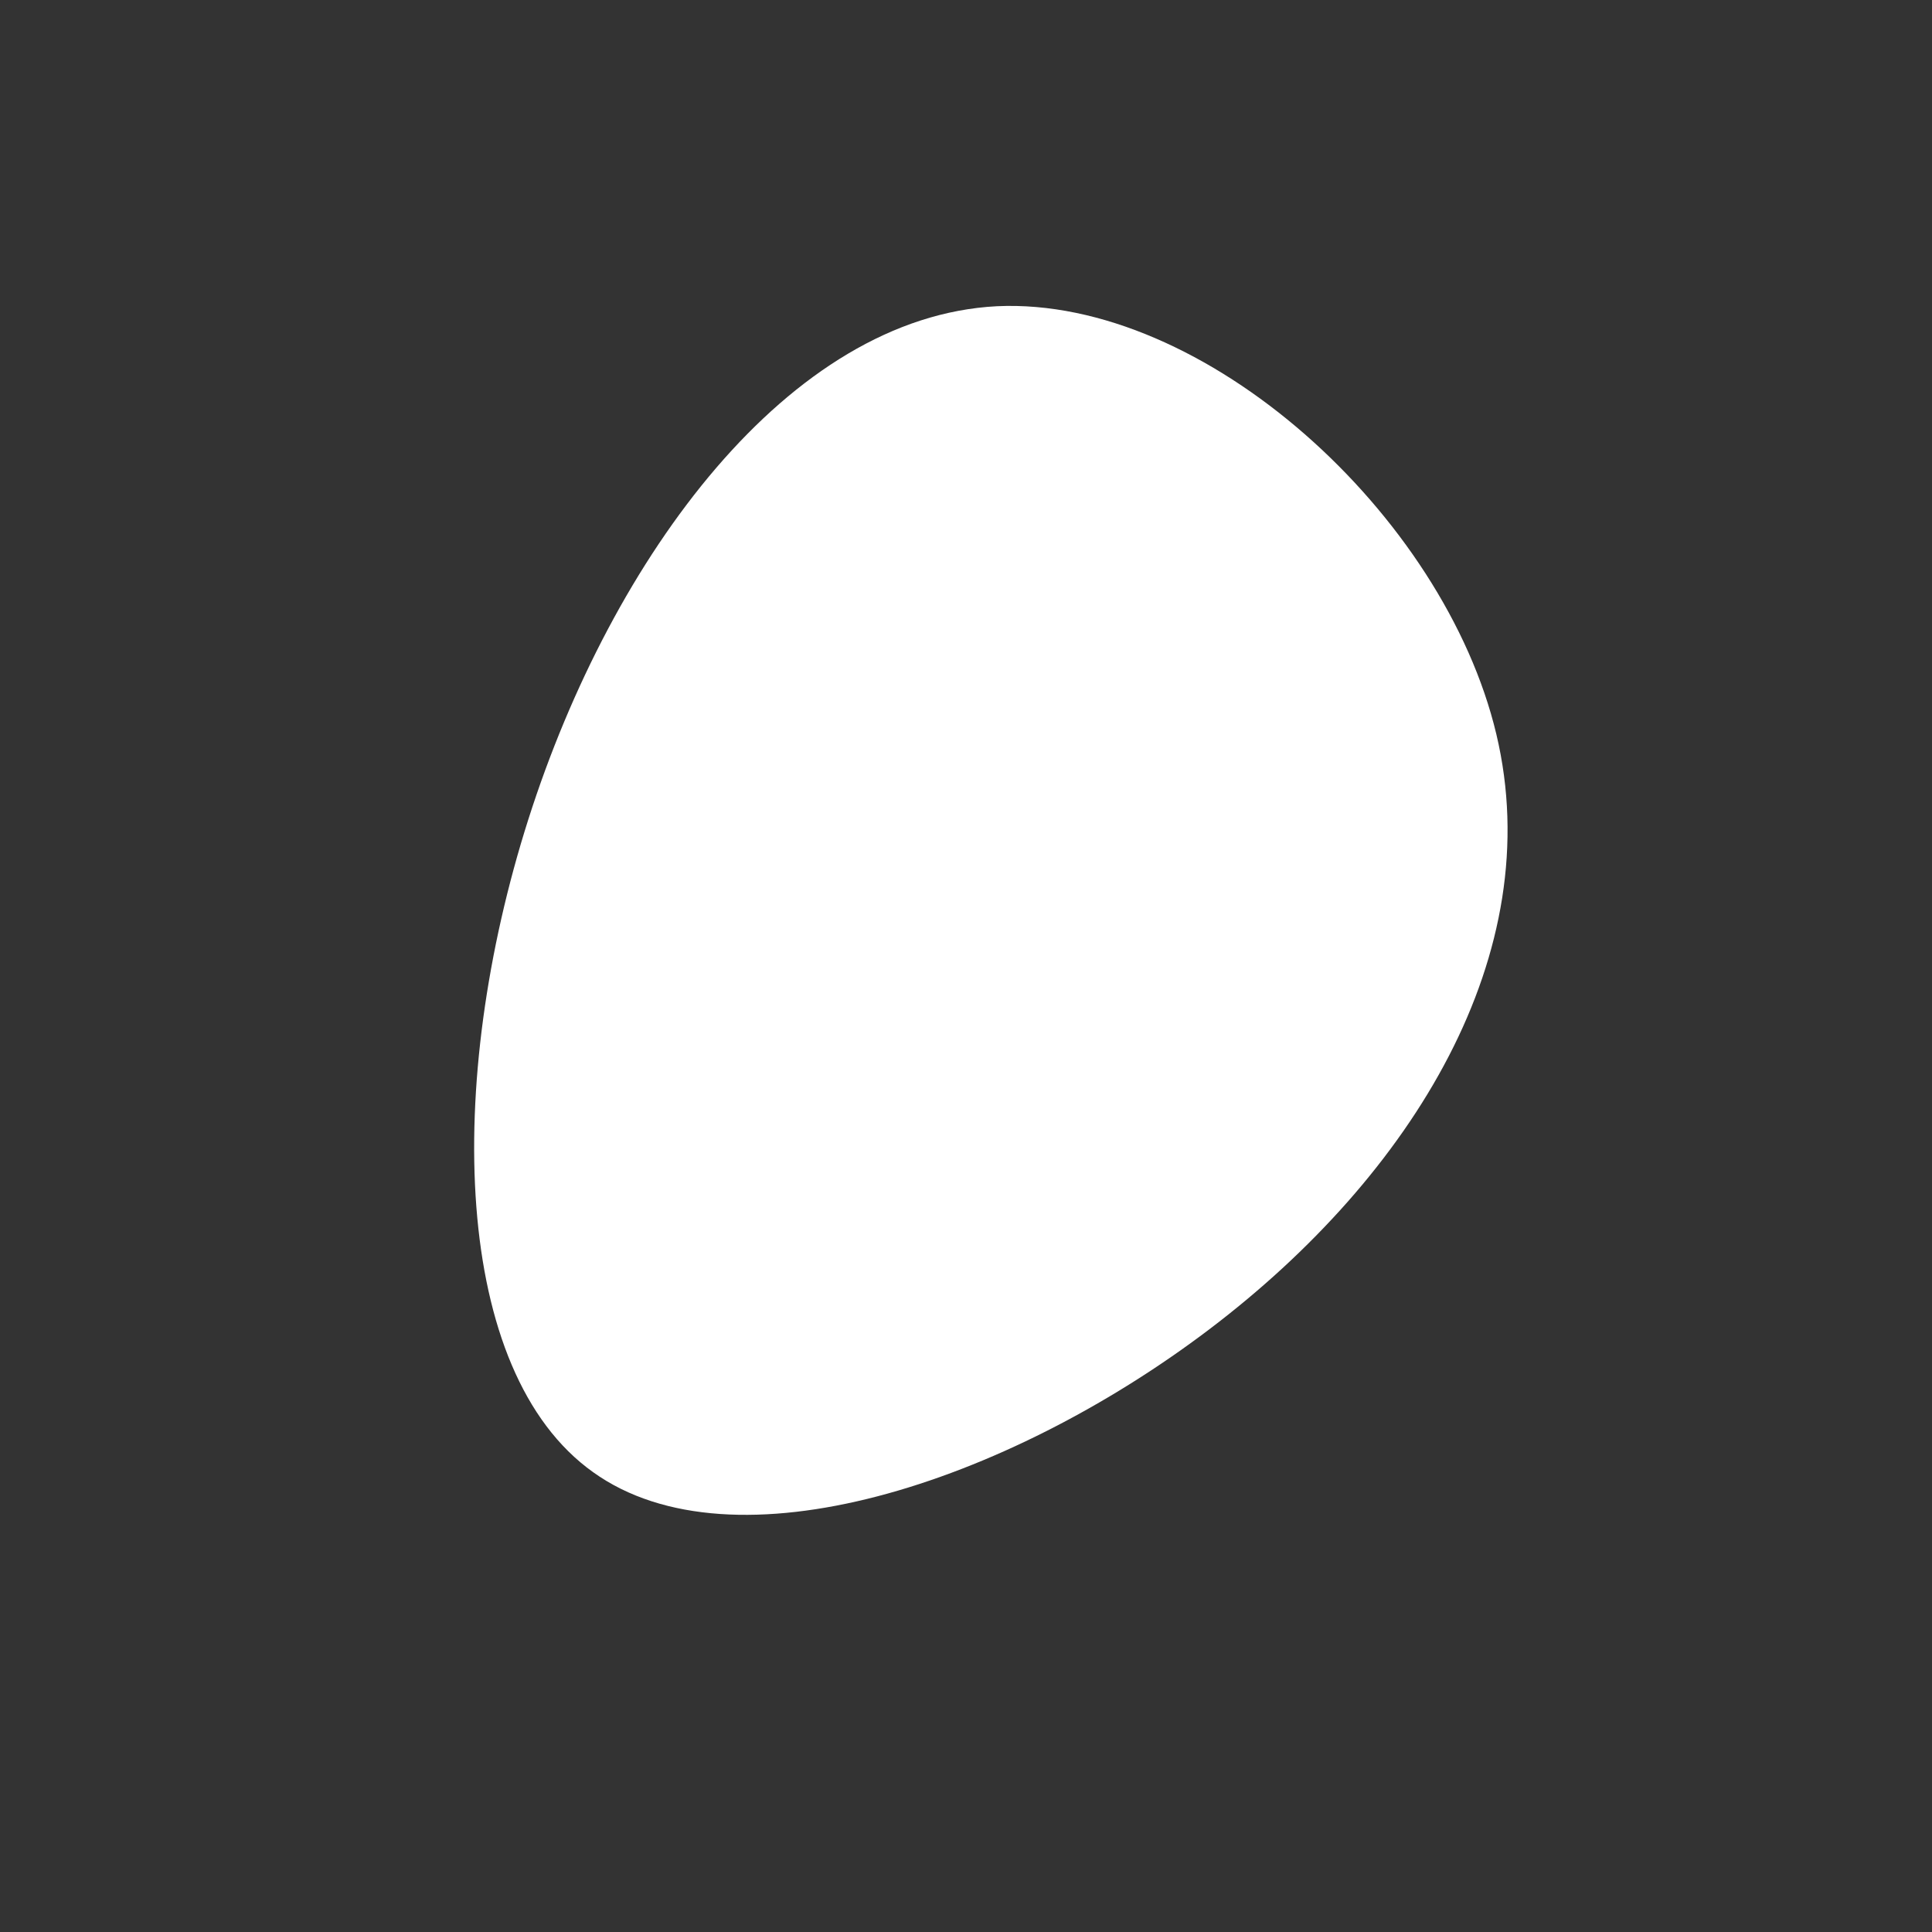 <svg
    viewBox="0 0 200 200"
    xmlns="http://www.w3.org/2000/svg"
>
    <rect x="0" y="0" width="200" height="200" fill="#333333" stroke="none"/>
    <path
        fill="#ffffff80"
        d="M54.9,-24C60.3,-1.3,46.3,21.6,25.2,37.6C4.1,53.6,-24.1,62.8,-38.6,52.4C-53.2,42,-54,12.1,-45.3,-15.2C-36.6,-42.5,-18.3,-67.2,3.2,-68.3C24.7,-69.3,49.5,-46.7,54.9,-24Z"
        transform="translate(100 100)"
    />
</svg>